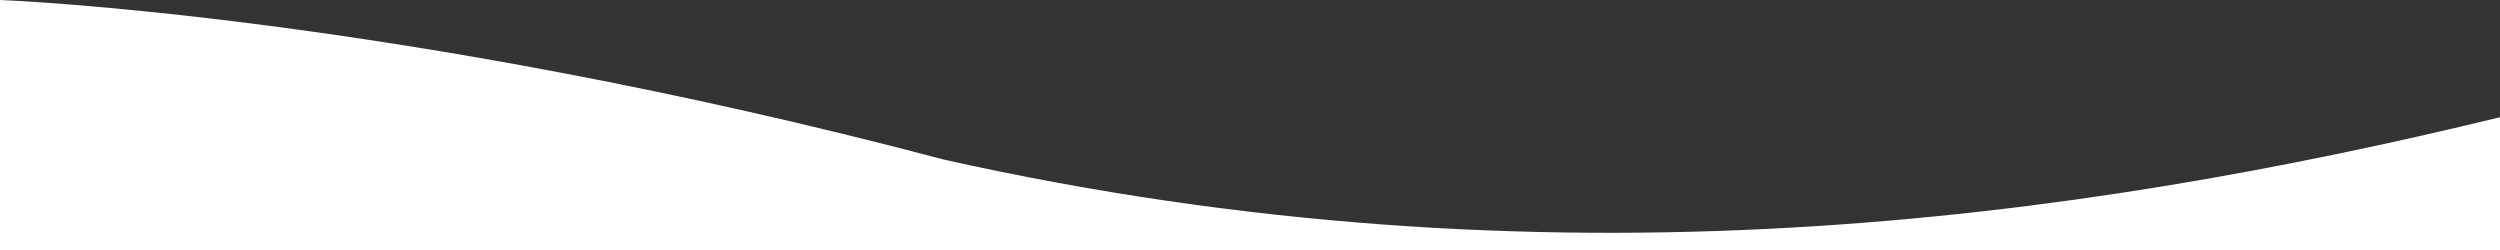 <svg xmlns="http://www.w3.org/2000/svg" width="1259.999" height="126" viewBox="0 0 1259.999 126">
  <rect x="0" y="0" width="1259.999" height="126" fill="#333333" stroke="none"/>
  <path id="Path_741" data-name="Path 741" d="M1197.474,90.089V157h-1260V31s199.61,7.4,475.836,80.458C718.337,179.655,984.507,141.814,1197.474,90.089Z" transform="translate(62.525 -31)" fill="#fff"/>
</svg>
